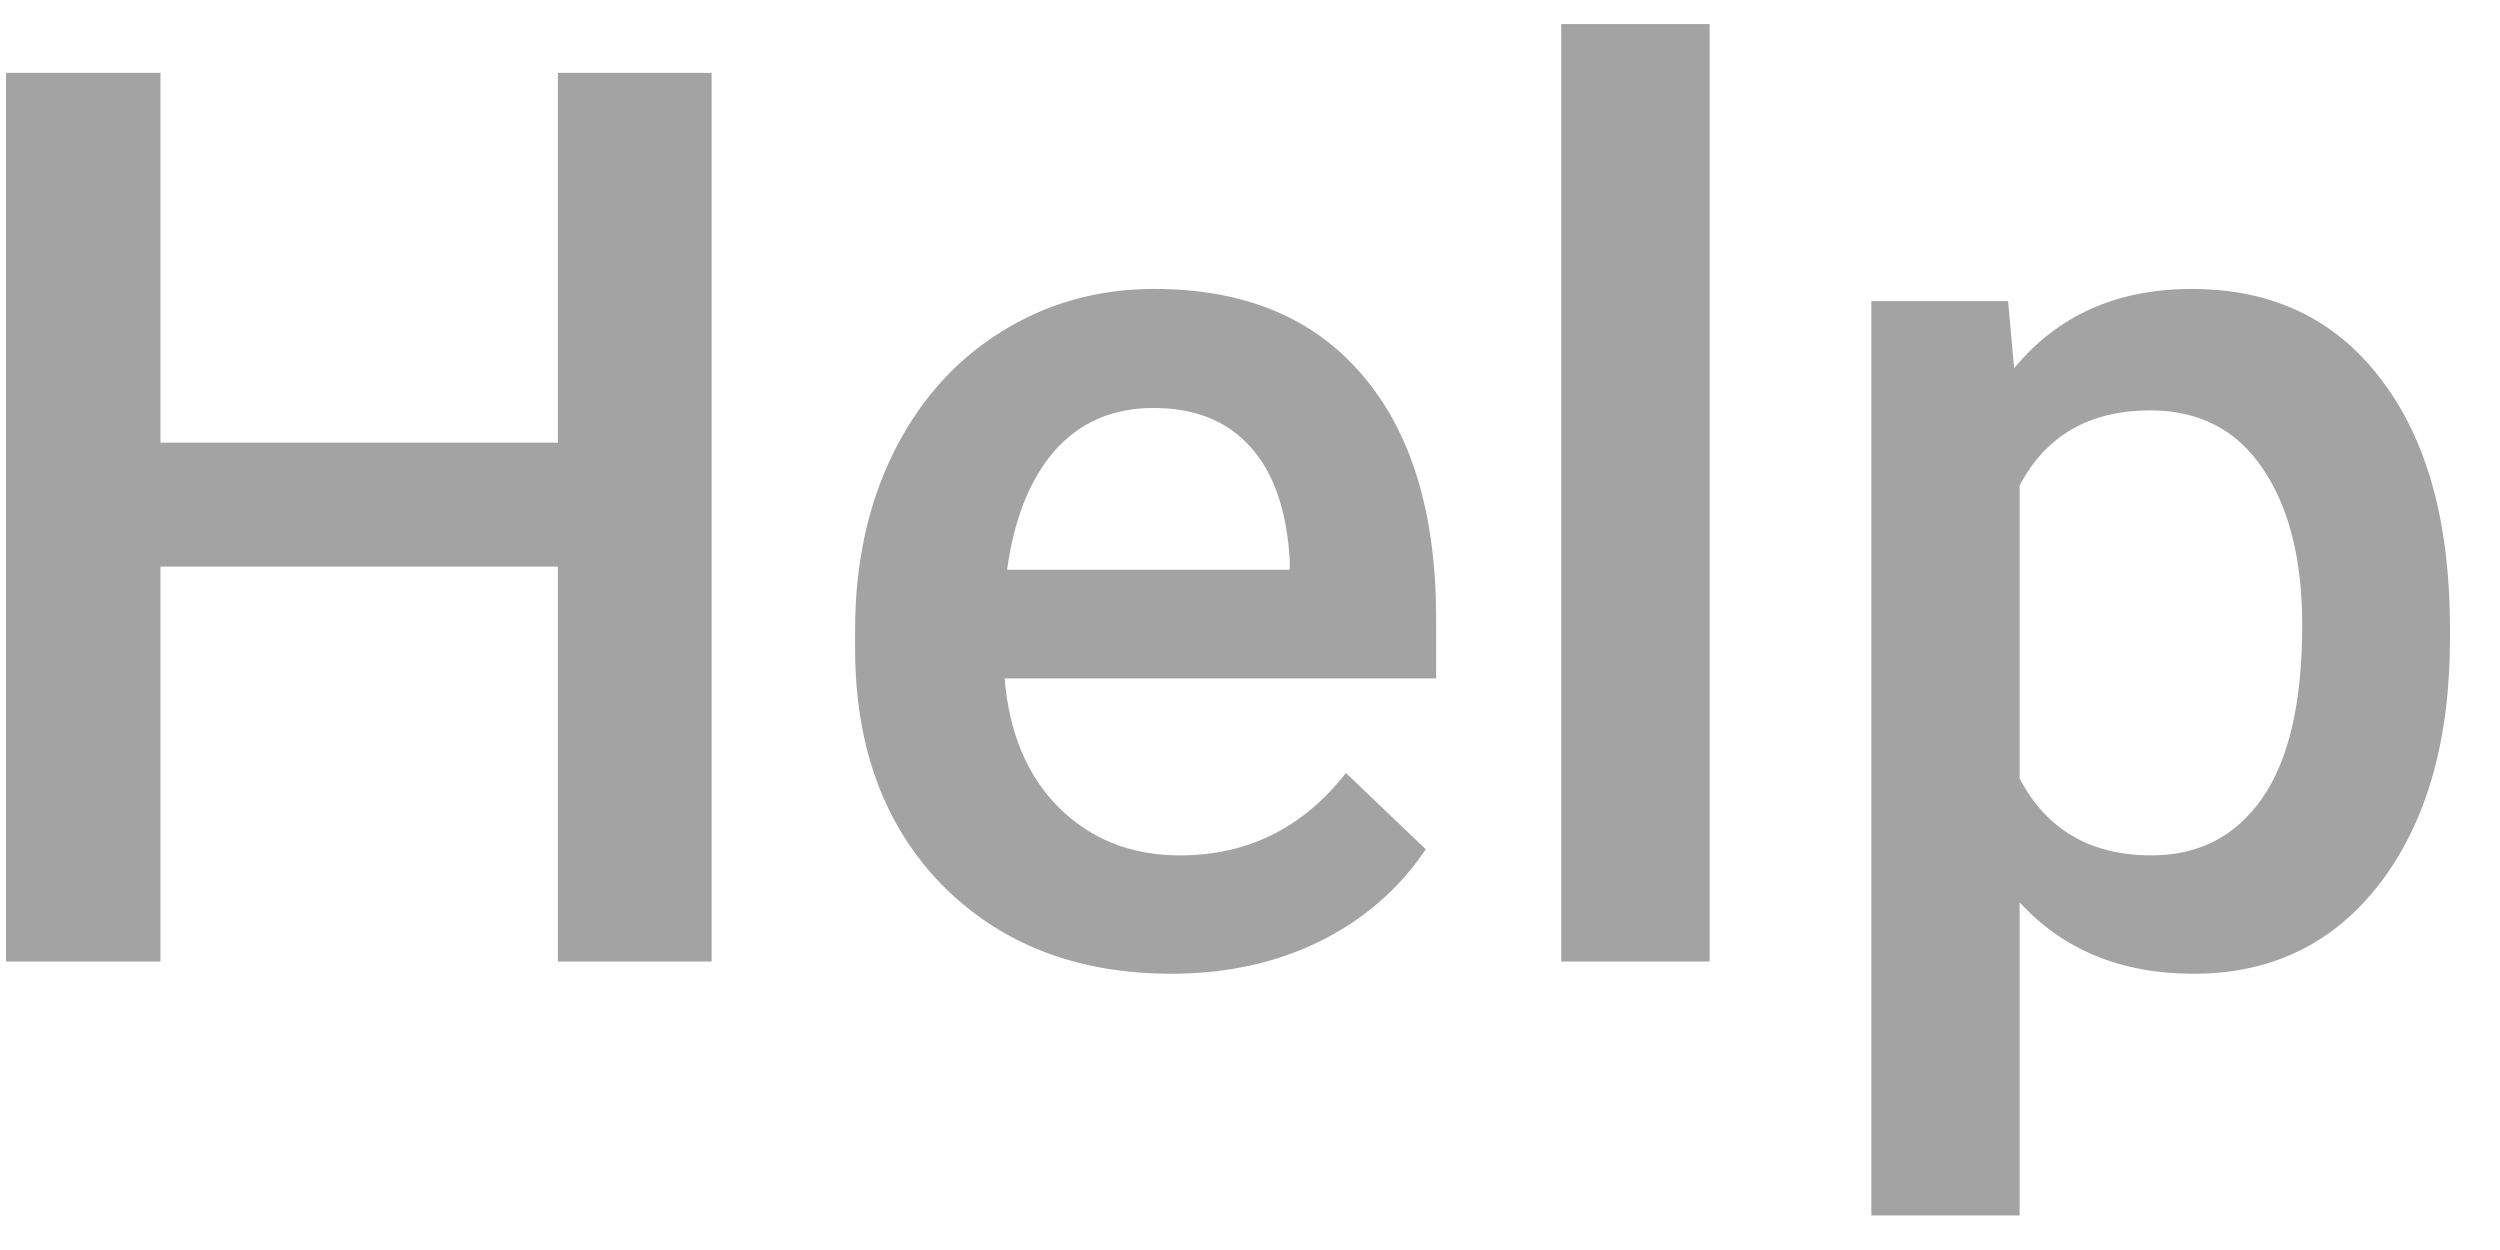 <svg width="26" height="13" viewBox="0 0 26 13" fill="none" xmlns="http://www.w3.org/2000/svg">
<path d="M7.401 10H5.802V5.893H1.669V10H0.063V0.758H1.669V4.604H5.802V0.758H7.401V10ZM12.181 10.127C11.204 10.127 10.41 9.82 9.801 9.207C9.196 8.589 8.893 7.768 8.893 6.744V6.553C8.893 5.868 9.024 5.256 9.287 4.719C9.553 4.177 9.926 3.756 10.404 3.456C10.882 3.155 11.415 3.005 12.003 3.005C12.939 3.005 13.66 3.303 14.168 3.9C14.68 4.497 14.936 5.341 14.936 6.433V7.055H10.448C10.495 7.622 10.683 8.07 11.013 8.4C11.348 8.73 11.766 8.896 12.27 8.896C12.977 8.896 13.552 8.61 13.997 8.039L14.828 8.832C14.553 9.243 14.185 9.562 13.724 9.791C13.267 10.015 12.752 10.127 12.181 10.127ZM11.997 4.243C11.574 4.243 11.231 4.391 10.969 4.687C10.711 4.983 10.546 5.396 10.474 5.925H13.413V5.811C13.379 5.294 13.241 4.905 13 4.643C12.759 4.376 12.425 4.243 11.997 4.243ZM17.78 10H16.237V0.25H17.78V10ZM25.48 6.636C25.48 7.698 25.238 8.546 24.756 9.181C24.273 9.812 23.626 10.127 22.814 10.127C22.06 10.127 21.457 9.879 21.004 9.384V12.641H19.462V3.132H20.884L20.947 3.83C21.4 3.28 22.016 3.005 22.794 3.005C23.632 3.005 24.288 3.318 24.762 3.944C25.24 4.566 25.48 5.432 25.48 6.541V6.636ZM23.943 6.502C23.943 5.817 23.806 5.273 23.531 4.871C23.26 4.469 22.871 4.268 22.363 4.268C21.732 4.268 21.279 4.528 21.004 5.049V8.096C21.284 8.629 21.741 8.896 22.375 8.896C22.866 8.896 23.249 8.699 23.524 8.305C23.804 7.907 23.943 7.306 23.943 6.502Z" fill="#A3A3A3"/>
</svg>
